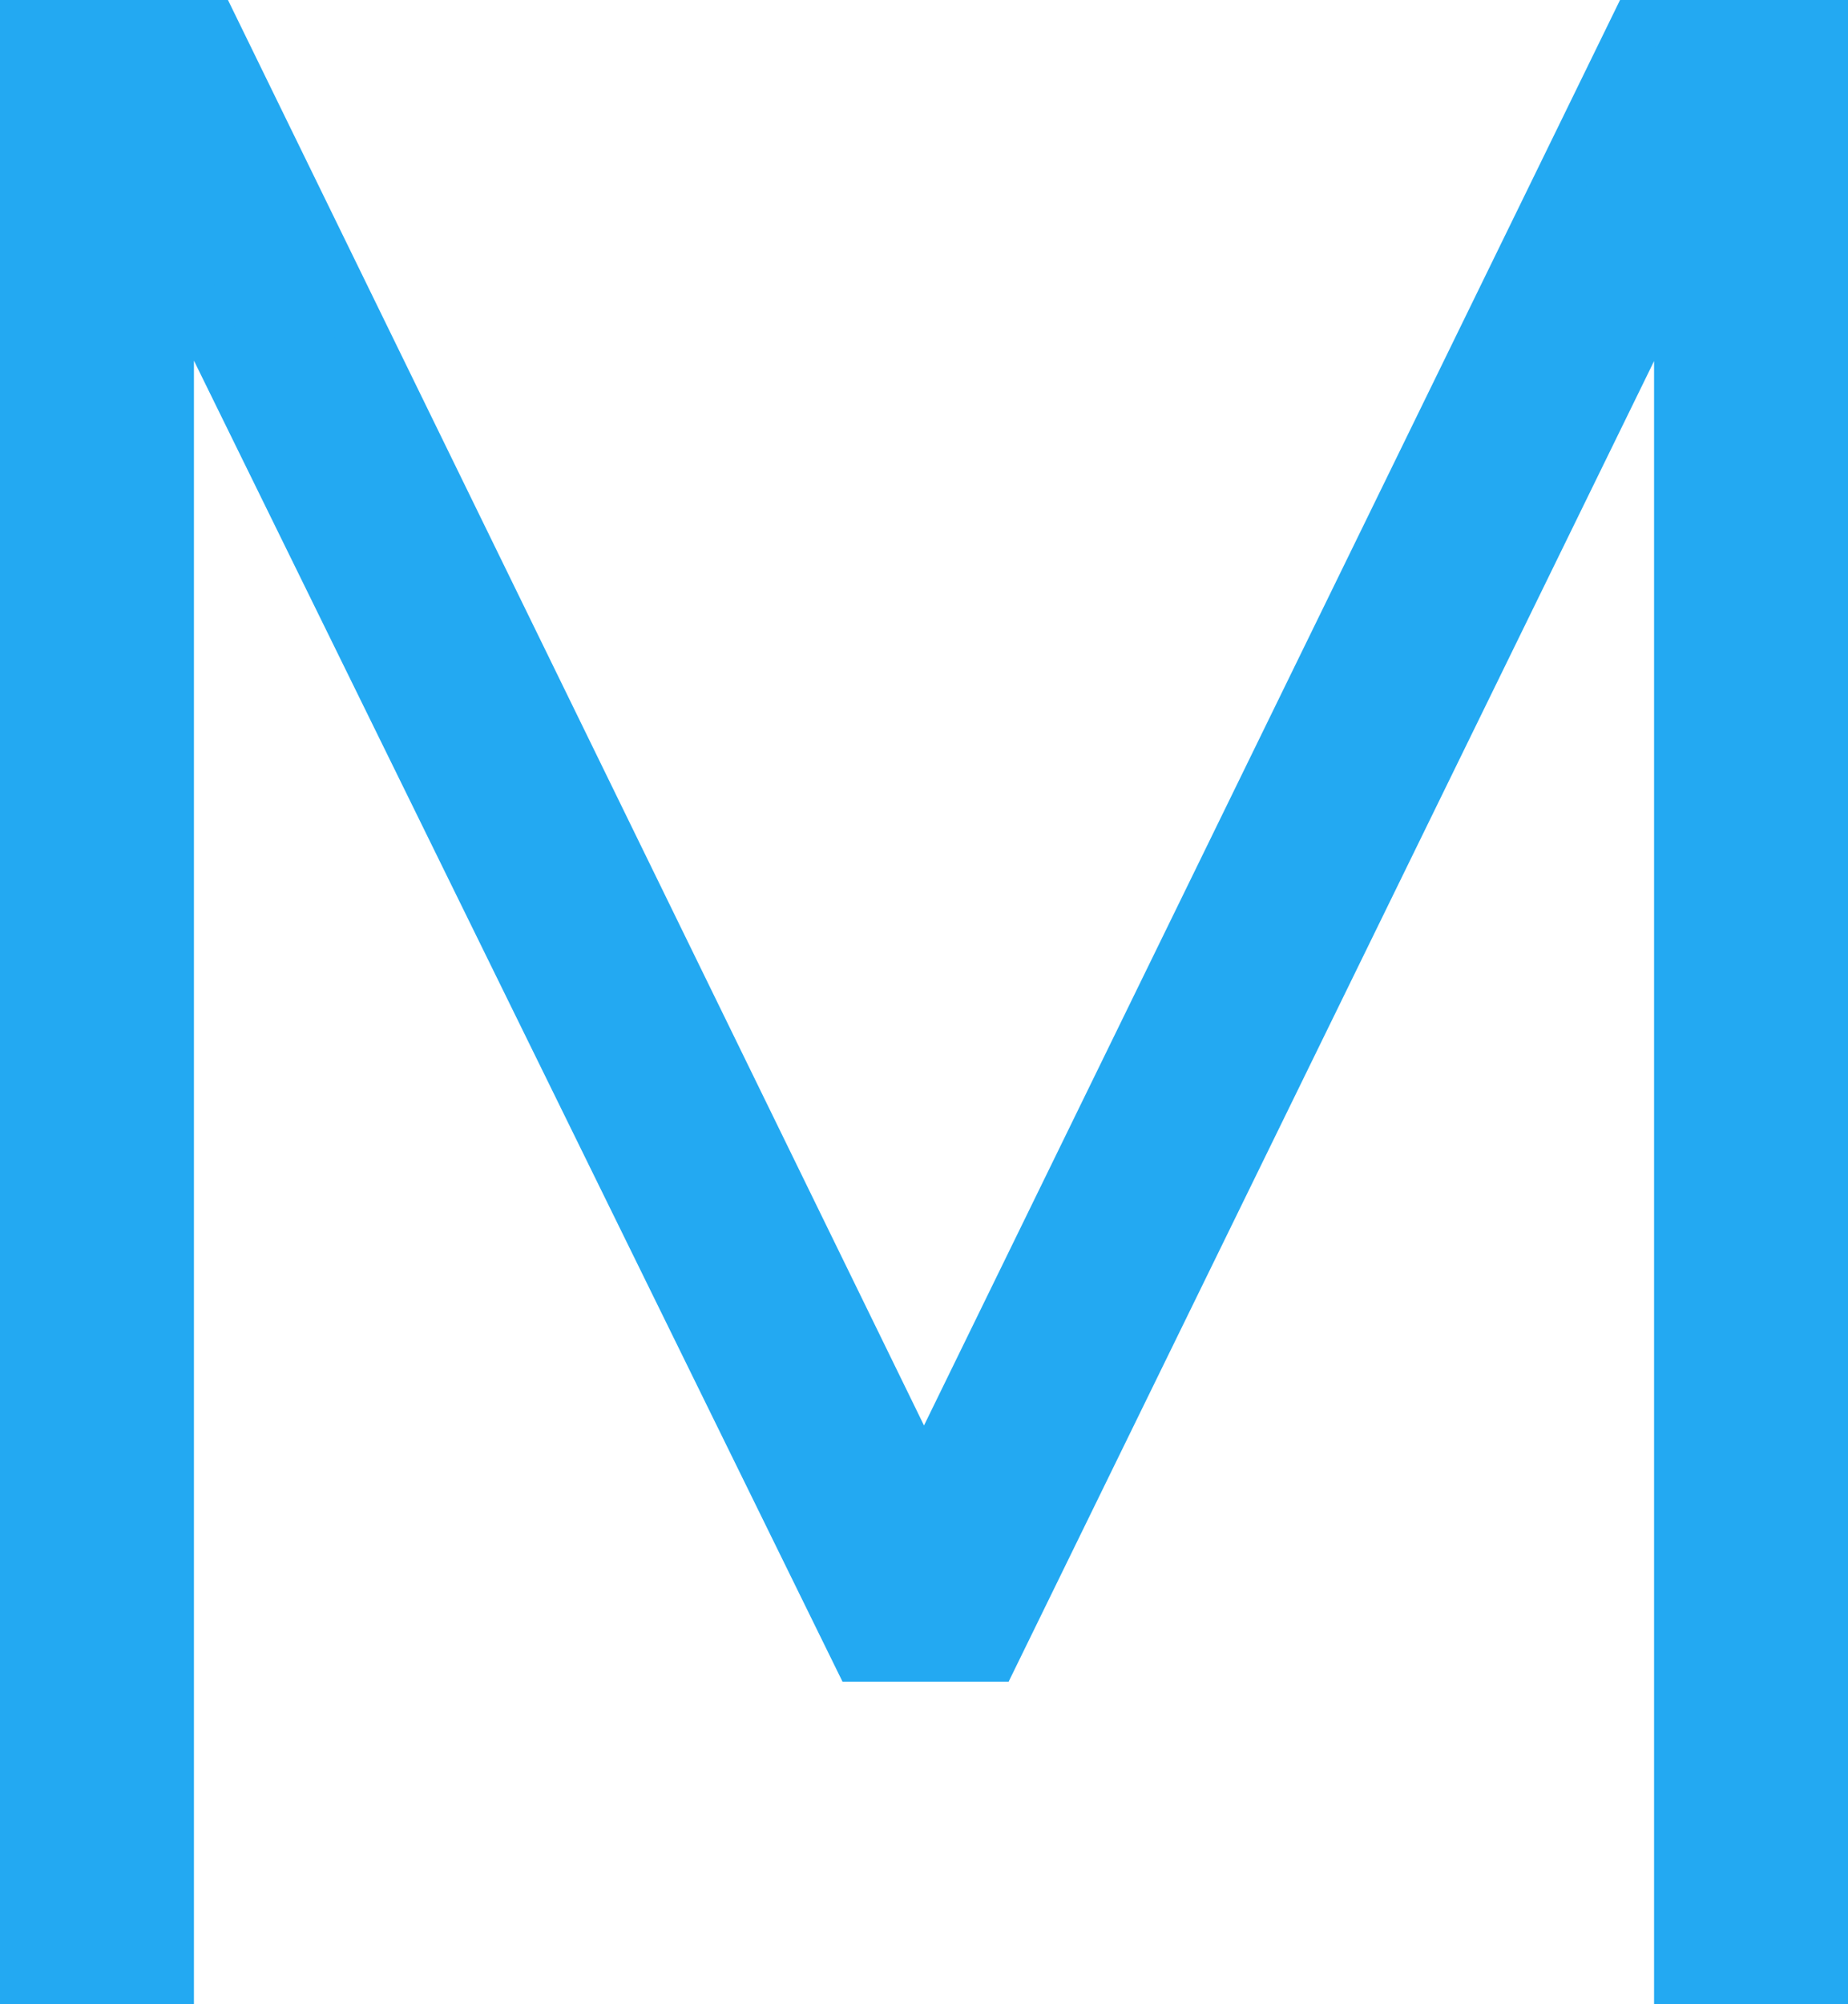 <svg width="17.82" height="19.32" viewBox="0 0 17.82 19.32" xmlns="http://www.w3.org/2000/svg"><g id="svgGroup" stroke-linecap="round" fill-rule="evenodd" font-size="9pt" stroke="#23a9f2" stroke-width=".5" fill="#23a9f2" style="stroke:#23a9f2;stroke-width:.5;fill:#23a9f2"><path d="M 1.62 19.32 L 0 19.32 L 0 0 L 1.92 0 L 8.91 14.31 L 15.9 0 L 17.82 0 L 17.82 19.32 L 16.2 19.32 L 16.2 2.4 L 9.57 15.96 L 8.28 15.96 L 1.62 2.4 L 1.62 19.32 Z" id="0" vector-effect="non-scaling-stroke"/></g></svg>